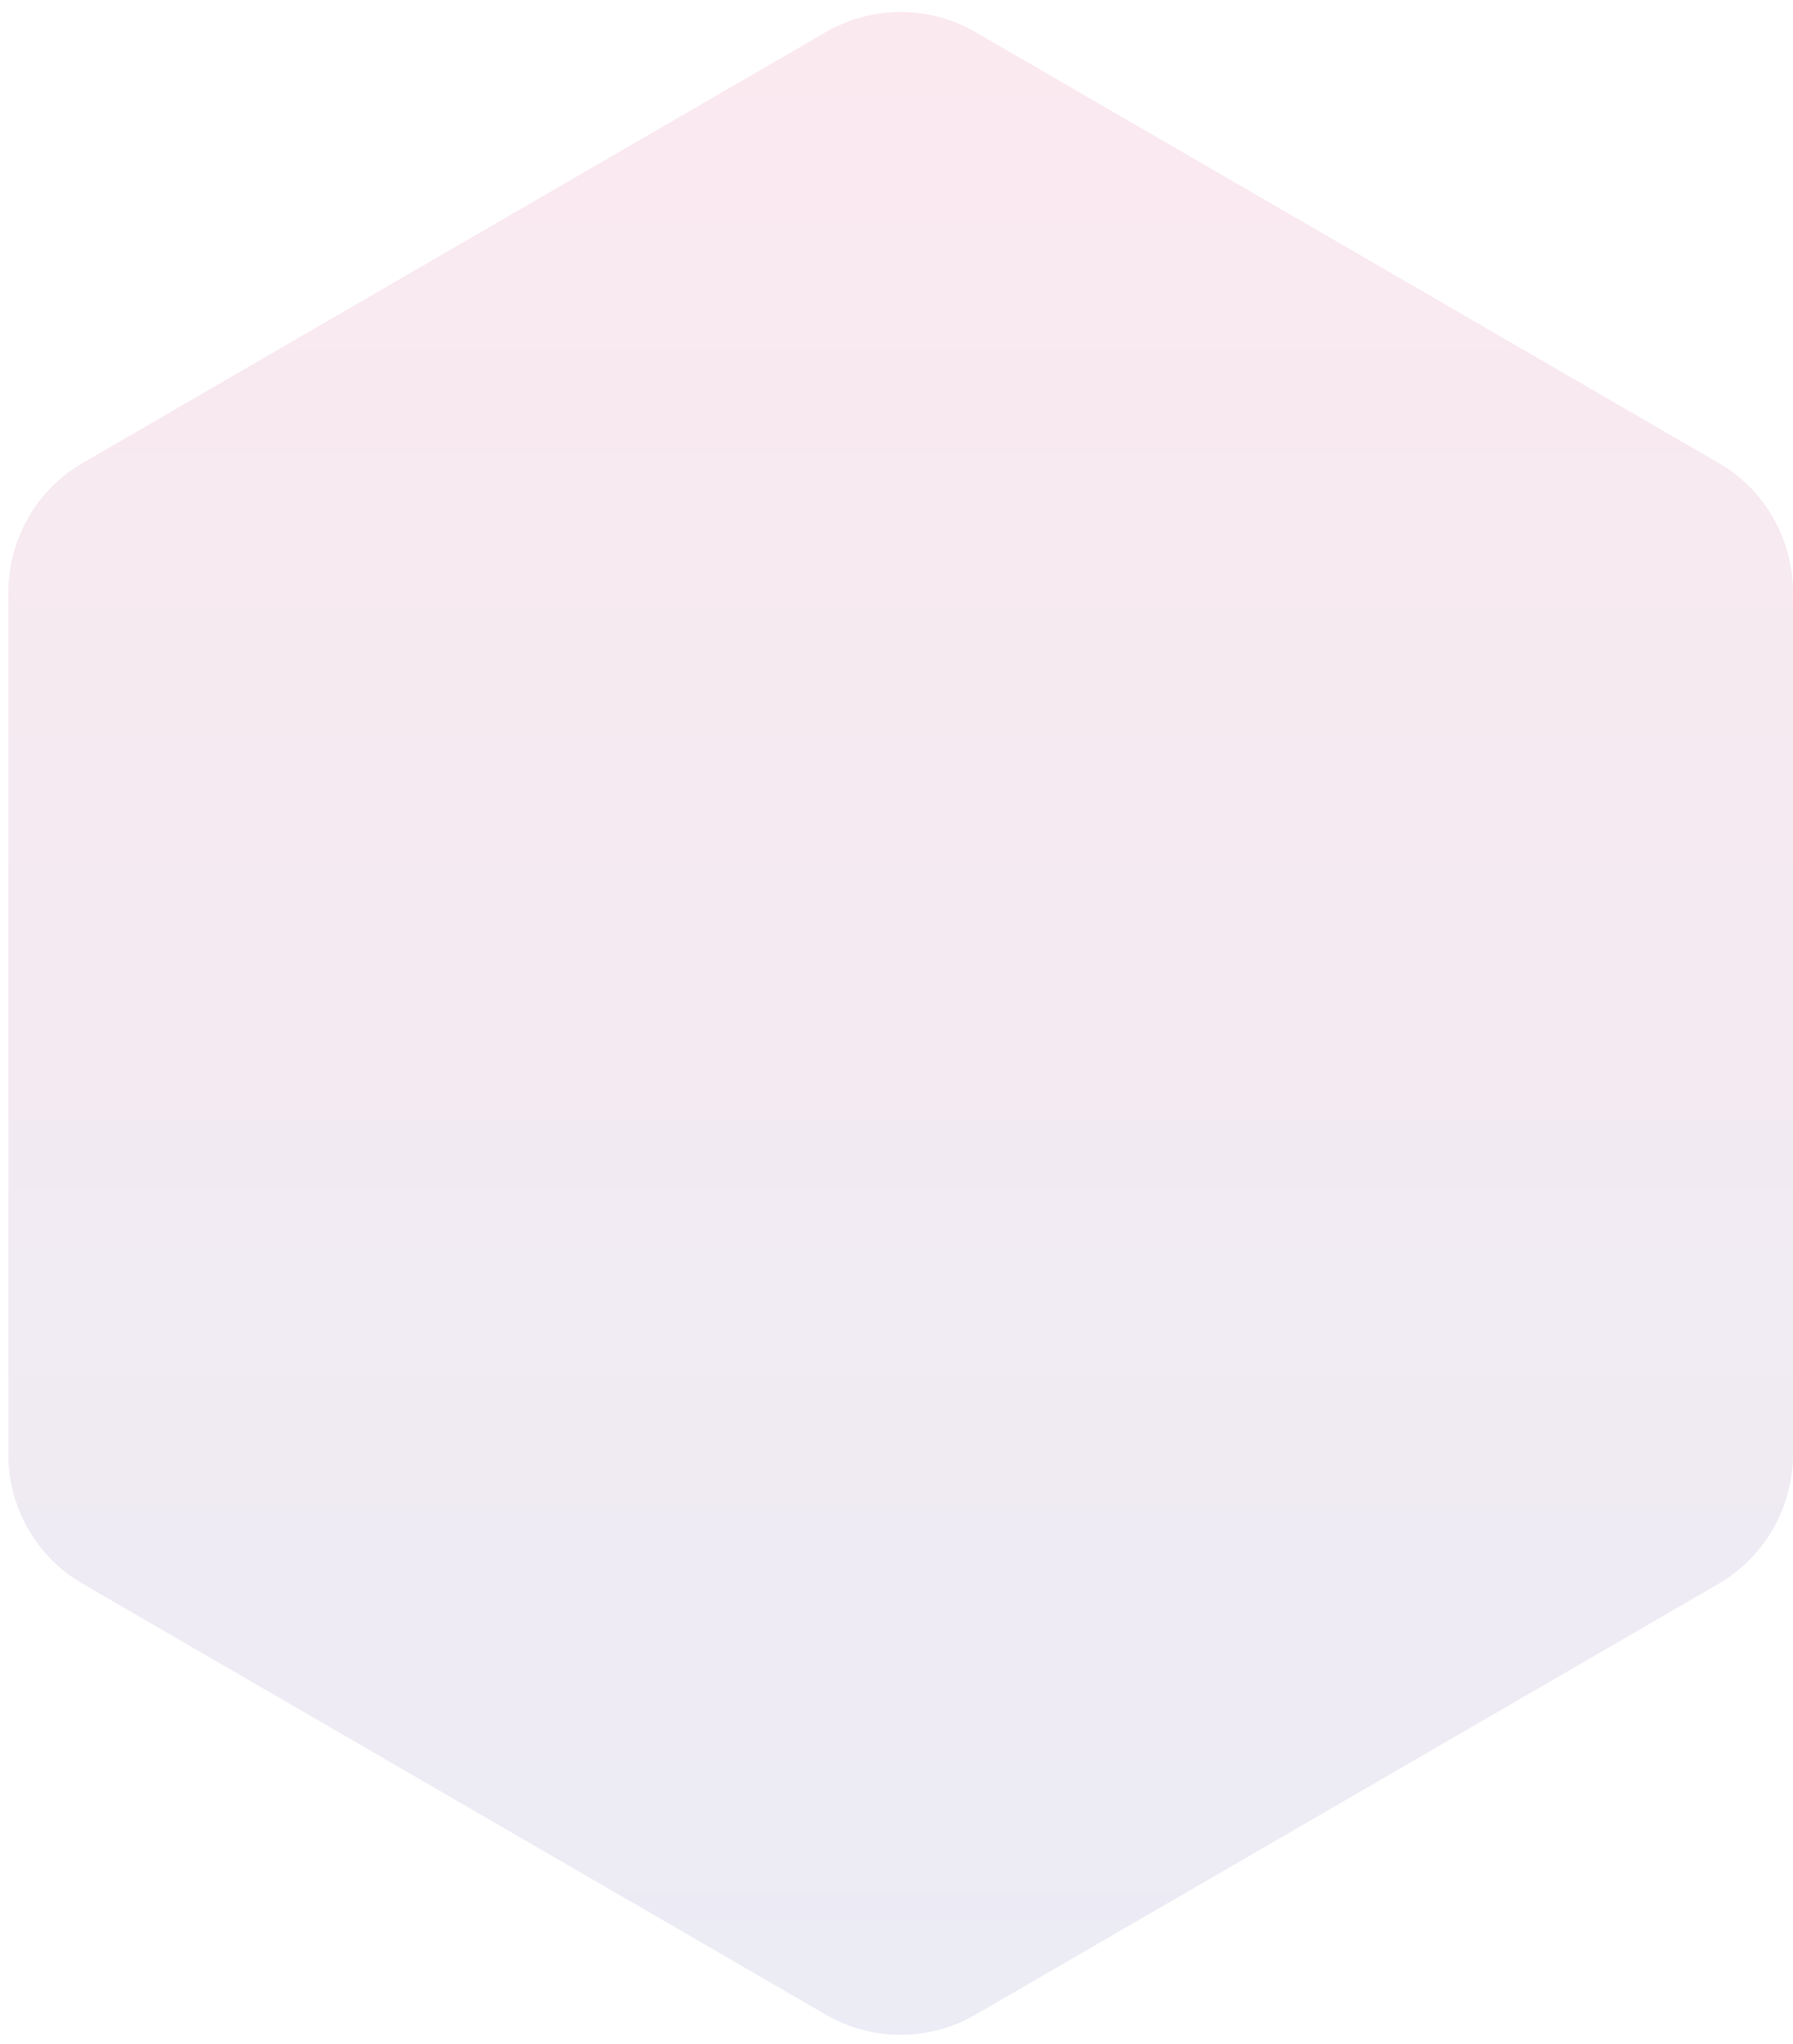 <svg width="86" height="98" viewBox="0 0 86 98" fill="none" xmlns="http://www.w3.org/2000/svg">
<path opacity="0.095" d="M86 69.735V28.404C86 25.837 84.64 23.47 82.427 22.195L46.772 1.53C44.56 0.256 41.839 0.256 39.627 1.53L3.972 22.195C1.759 23.47 0.399 25.855 0.399 28.404V69.735C0.399 72.302 1.759 74.669 3.972 75.943L39.627 96.609C41.839 97.883 44.56 97.883 46.772 96.609L82.427 75.943C84.622 74.669 86 72.284 86 69.735Z" fill="url(#paint0_linear_132_97)"/>
<defs>
<linearGradient id="paint0_linear_132_97" x1="43.182" y1="0.542" x2="43.182" y2="97.573" gradientUnits="userSpaceOnUse">
<stop stop-color="#D4145A"/>
<stop offset="1" stop-color="#2E3192"/>
</linearGradient>
</defs>
</svg>
